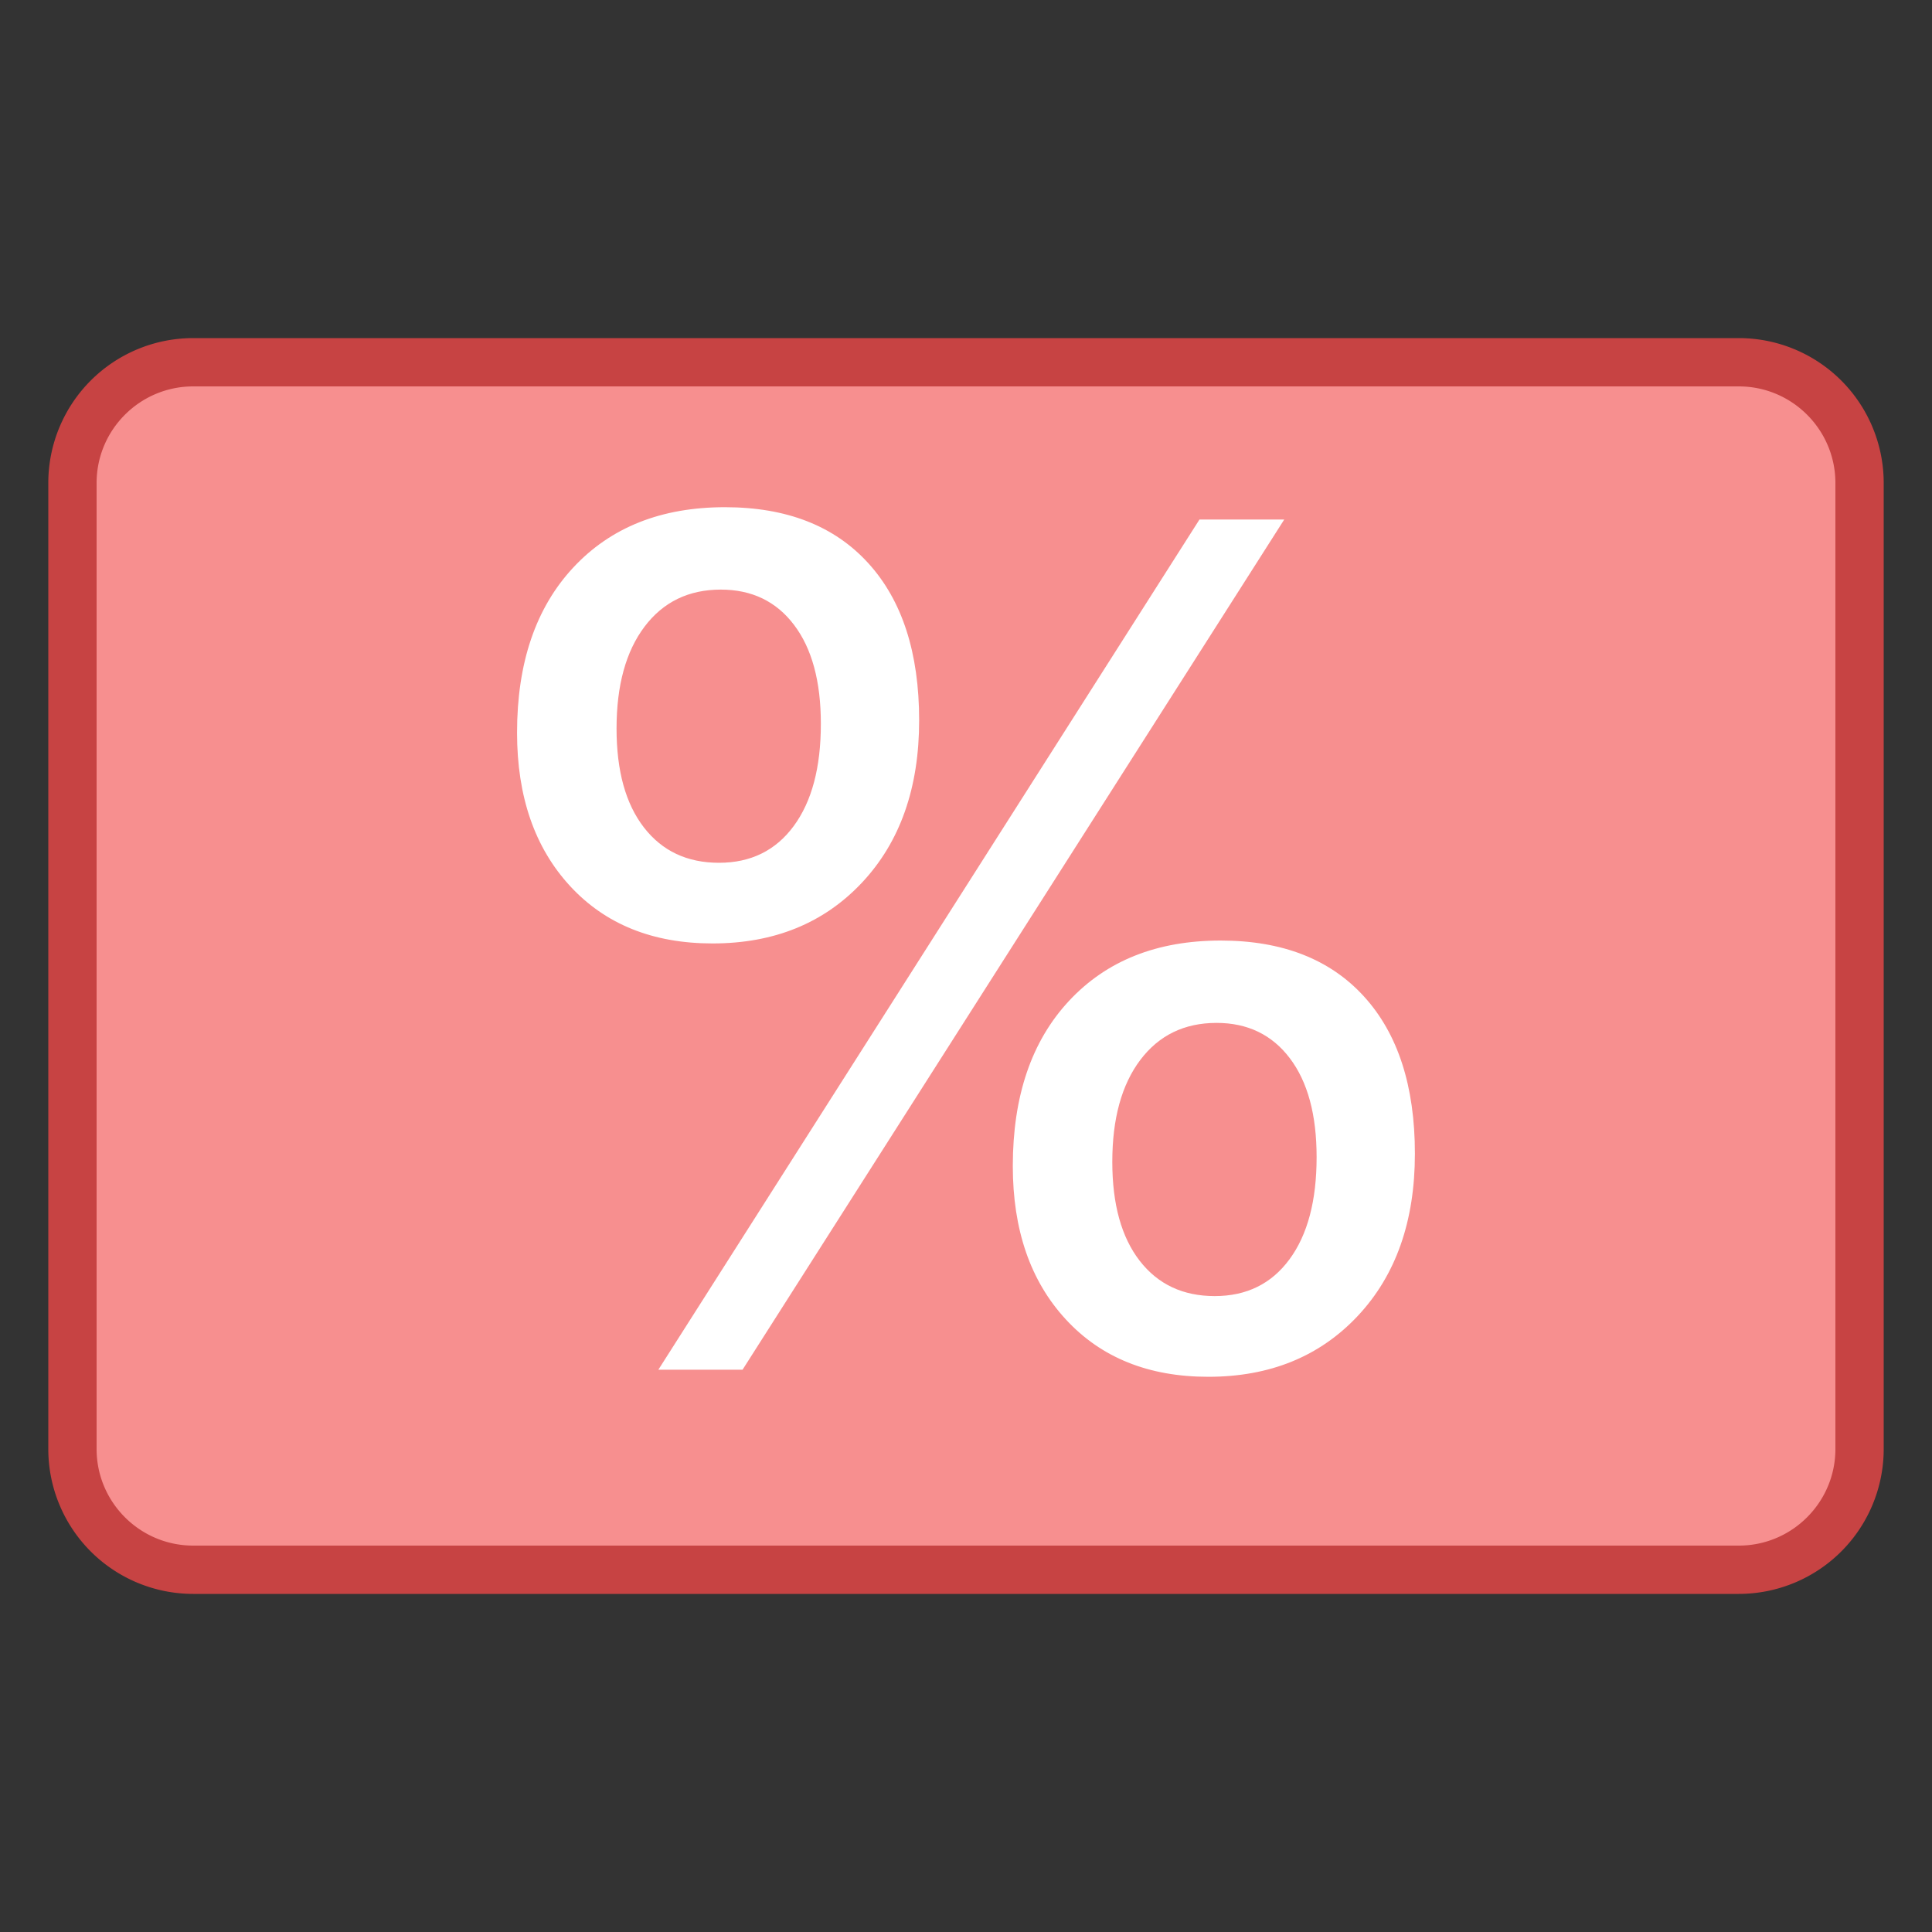 <svg viewBox="0 0 40 40" xmlns="http://www.w3.org/2000/svg"><rect x="0" y="0" width="40" height="40" fill="#333333" stroke="none"/><path d="M4 32.5A2.503 2.503 0 011.5 30V10c0-1.379 1.122-2.5 2.5-2.5h32c1.378 0 2.5 1.121 2.5 2.5v20c0 1.379-1.122 2.5-2.5 2.5H4z" fill="#f78f8f"></path><path d="M36 8c1.103 0 2 .897 2 2v20c0 1.103-.897 2-2 2H4c-1.103 0-2-.897-2-2V10c0-1.103.897-2 2-2h32m0-1H4a3 3 0 00-3 3v20a3 3 0 003 3h32a3 3 0 003-3V10a3 3 0 00-3-3z" fill="#c74343"></path><g><path d="M14.752 19.533c-1.235 0-2.219-.396-2.95-1.189s-1.097-1.851-1.097-3.175c0-1.447.388-2.586 1.164-3.419s1.822-1.249 3.139-1.249c1.276 0 2.265.386 2.968 1.158s1.054 1.857 1.054 3.255-.394 2.517-1.182 3.358c-.788.84-1.82 1.261-3.096 1.261zm.171-7.326c-.666 0-1.193.256-1.579.768s-.579 1.215-.579 2.109c0 .878.189 1.56.567 2.048.378.488.896.731 1.554.731s1.174-.254 1.548-.762c.374-.508.561-1.213.561-2.115 0-.878-.185-1.56-.555-2.048-.369-.488-.875-.731-1.517-.731zm11.666-1.451L15.374 28.358h-1.743l11.203-17.602h1.755zm-1.573 17.749c-1.235 0-2.219-.396-2.95-1.189-.731-.792-1.097-1.851-1.097-3.175 0-1.447.388-2.586 1.164-3.419.776-.833 1.822-1.249 3.139-1.249 1.276 0 2.265.386 2.968 1.158.703.772 1.054 1.857 1.054 3.255s-.394 2.517-1.182 3.358c-.788.84-1.82 1.261-3.096 1.261zm.171-7.327c-.666 0-1.193.256-1.579.768-.386.512-.579 1.215-.579 2.109 0 .878.189 1.56.567 2.048.378.488.896.731 1.554.731s1.174-.254 1.548-.762c.374-.508.561-1.213.561-2.115 0-.878-.185-1.56-.555-2.048-.369-.487-.875-.731-1.517-.731z" fill="#fff"></path></g></svg>
